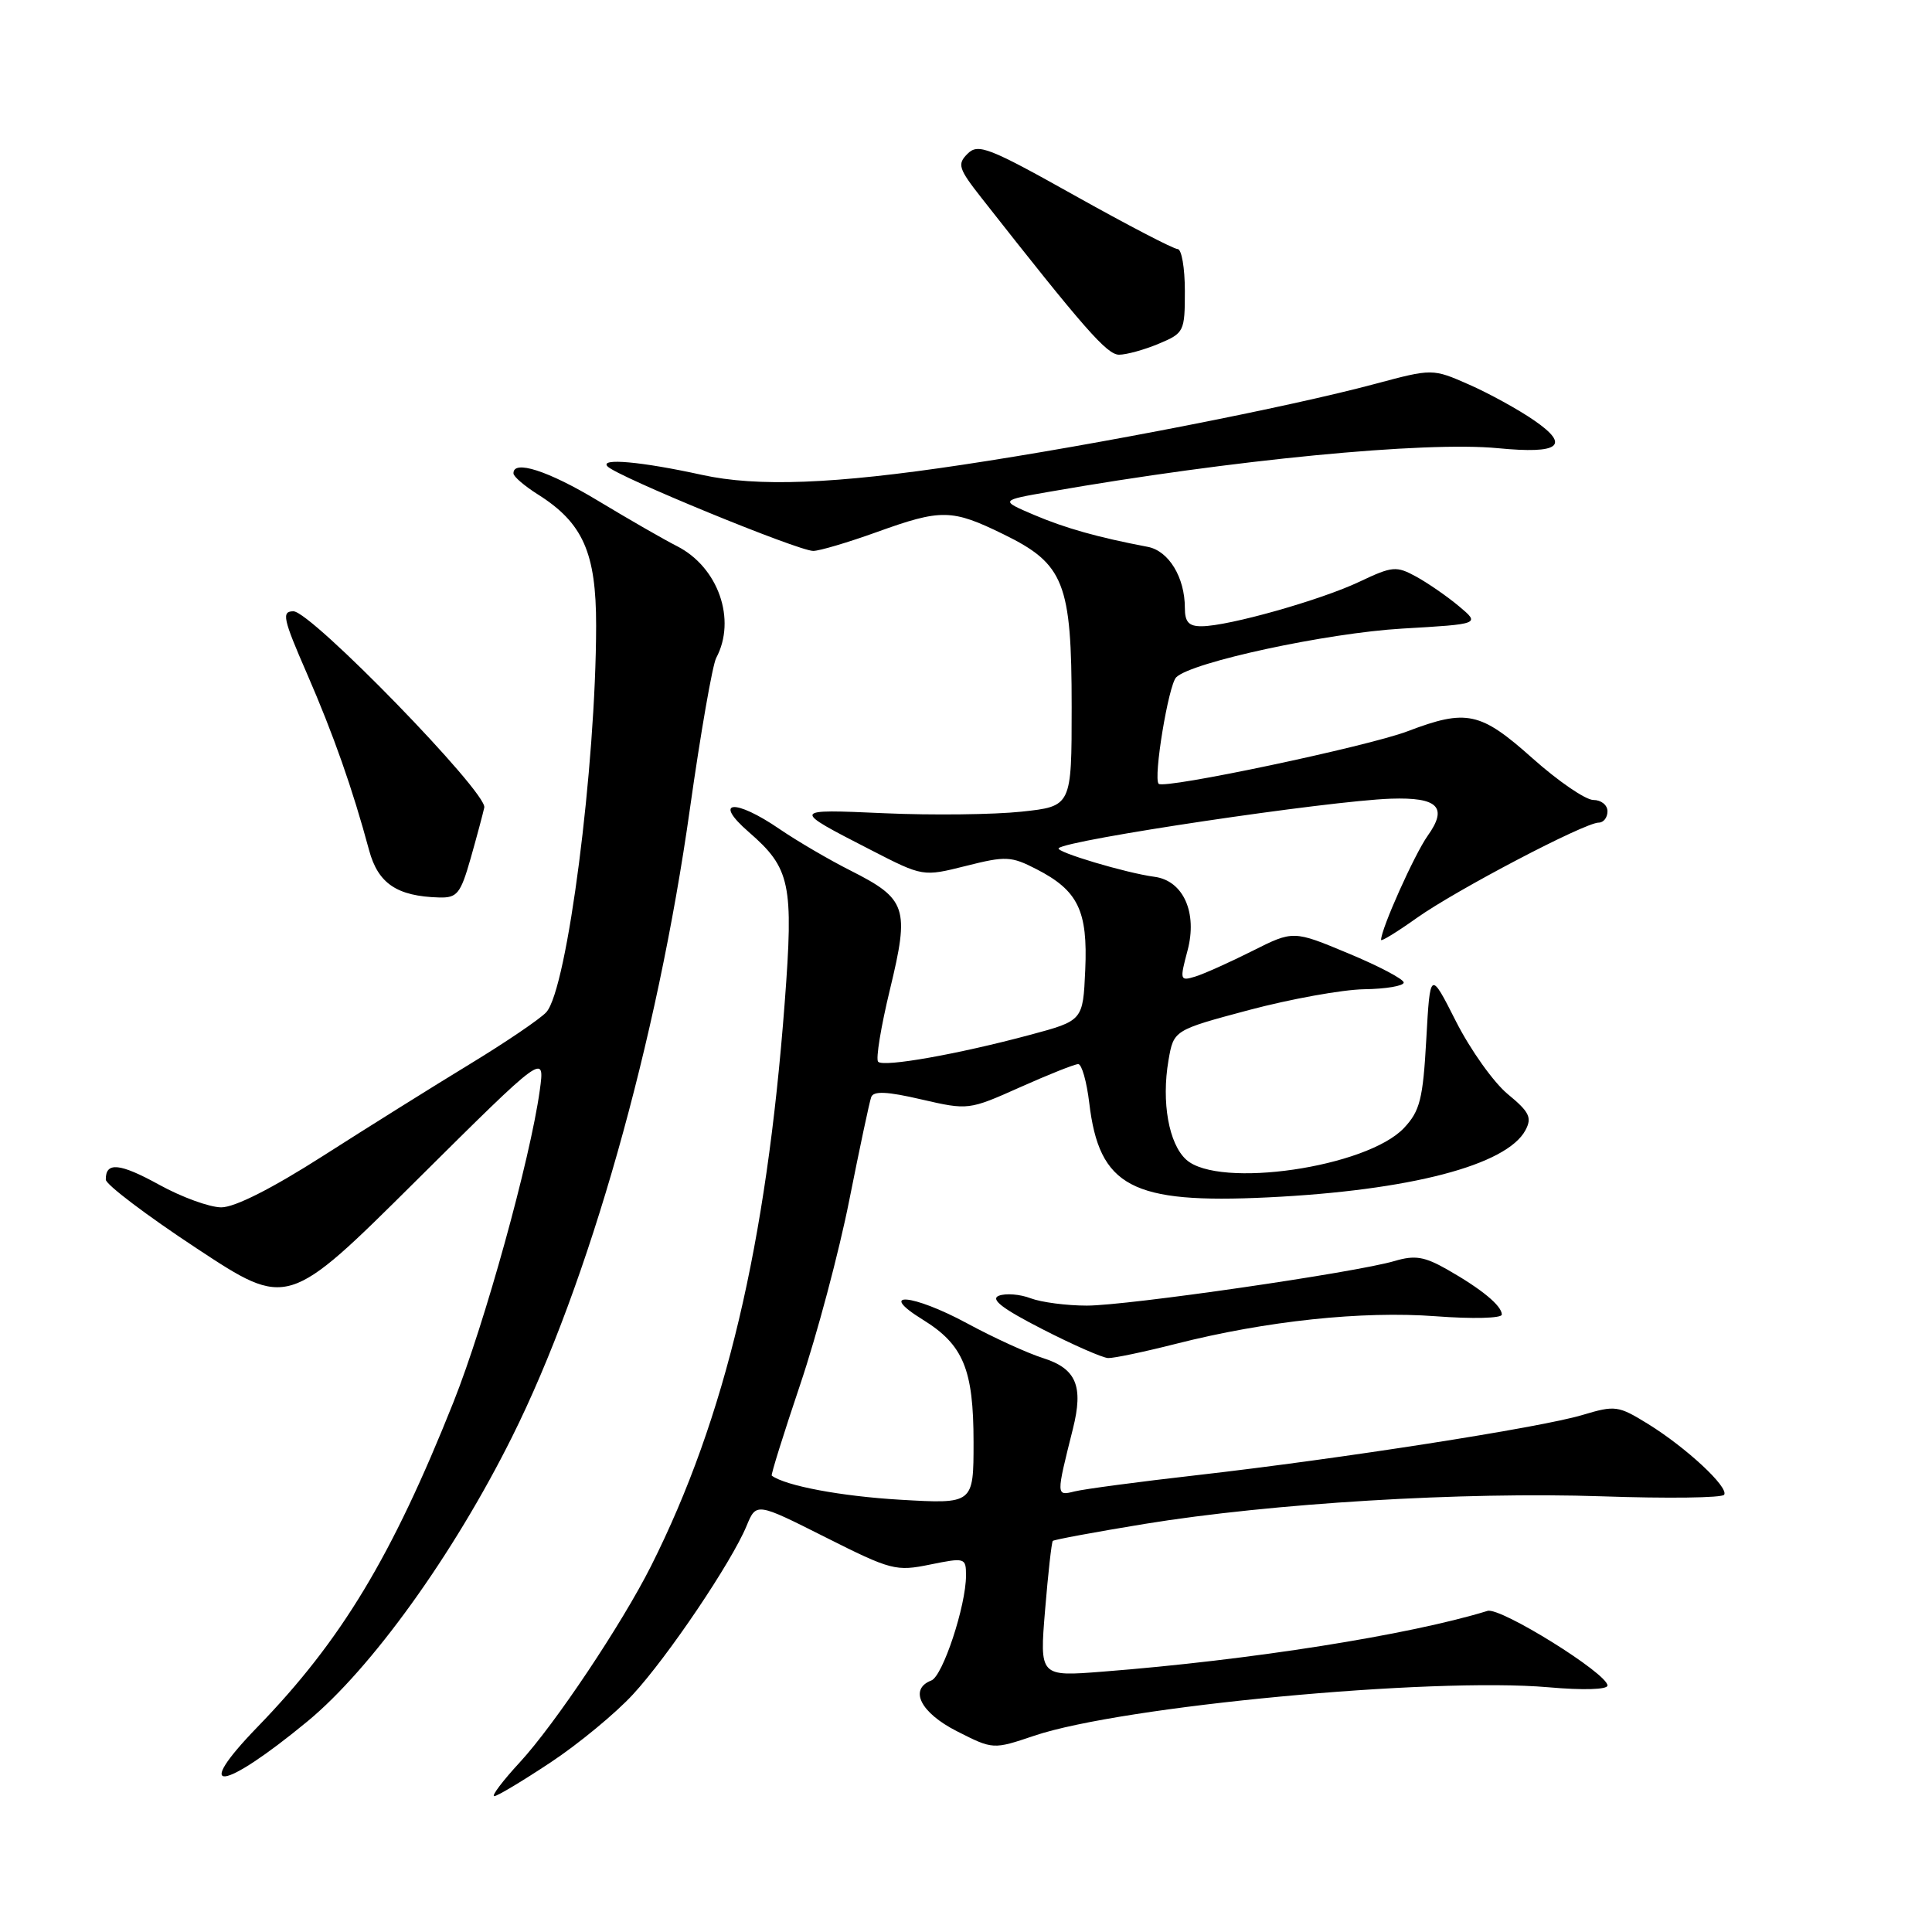 <?xml version="1.0" encoding="UTF-8" standalone="no"?>
<!DOCTYPE svg PUBLIC "-//W3C//DTD SVG 1.1//EN" "http://www.w3.org/Graphics/SVG/1.1/DTD/svg11.dtd" >
<svg xmlns="http://www.w3.org/2000/svg" xmlns:xlink="http://www.w3.org/1999/xlink" version="1.1" viewBox="0 0 256 256">
 <g >
 <path fill="currentColor"
d=" M 72.97 233.52 C 76.68 231.06 81.58 227.01 83.87 224.52 C 88.51 219.49 96.93 207.00 98.92 202.20 C 100.21 199.08 100.21 199.08 109.35 203.68 C 118.07 208.07 118.72 208.24 123.25 207.31 C 127.88 206.37 128.00 206.41 128.00 208.77 C 128.00 212.77 124.92 222.09 123.41 222.67 C 120.40 223.83 121.97 226.95 126.80 229.40 C 131.59 231.83 131.59 231.83 137.05 229.99 C 148.64 226.08 189.64 222.22 205.16 223.57 C 209.78 223.98 213.00 223.88 213.00 223.34 C 213.00 221.75 198.81 212.93 197.11 213.45 C 186.76 216.64 165.65 219.98 146.13 221.50 C 137.75 222.16 137.75 222.16 138.48 213.33 C 138.88 208.47 139.34 204.36 139.50 204.18 C 139.67 204.01 145.13 203.00 151.65 201.93 C 168.50 199.18 193.90 197.65 212.25 198.27 C 220.91 198.57 228.21 198.48 228.46 198.06 C 229.08 197.06 223.46 191.83 218.37 188.68 C 214.43 186.25 214.02 186.19 209.69 187.49 C 204.15 189.16 177.53 193.31 158.57 195.47 C 150.91 196.34 143.62 197.31 142.39 197.62 C 139.93 198.23 139.93 198.25 142.16 189.35 C 143.59 183.66 142.62 181.35 138.20 179.95 C 136.17 179.31 131.63 177.24 128.13 175.34 C 120.90 171.44 116.10 171.04 122.27 174.86 C 127.65 178.18 129.00 181.44 129.00 191.10 C 129.00 199.29 129.00 199.29 119.25 198.72 C 111.45 198.26 104.12 196.89 102.26 195.53 C 102.13 195.43 103.83 189.99 106.04 183.43 C 108.25 176.87 111.18 165.88 112.54 159.00 C 113.91 152.12 115.21 145.99 115.44 145.37 C 115.74 144.54 117.55 144.62 122.09 145.68 C 128.30 147.11 128.37 147.10 135.18 144.06 C 138.94 142.38 142.40 141.00 142.87 141.00 C 143.34 141.00 143.99 143.31 144.33 146.13 C 145.65 157.26 149.94 159.53 168.00 158.66 C 186.81 157.75 199.64 154.40 202.13 149.76 C 203.02 148.09 202.66 147.34 199.79 144.98 C 197.92 143.44 194.84 139.11 192.94 135.37 C 189.50 128.57 189.50 128.57 188.99 137.72 C 188.55 145.65 188.15 147.21 186.04 149.46 C 181.12 154.69 161.48 157.55 157.18 153.66 C 154.87 151.57 153.88 146.03 154.83 140.50 C 155.52 136.50 155.52 136.50 165.51 133.83 C 171.01 132.37 177.86 131.13 180.75 131.08 C 183.64 131.04 186.00 130.64 186.00 130.19 C 186.00 129.75 182.71 128.01 178.69 126.34 C 171.37 123.28 171.37 123.28 165.94 126.01 C 162.95 127.51 159.55 129.04 158.38 129.40 C 156.35 130.02 156.31 129.88 157.35 125.97 C 158.70 120.93 156.79 116.68 152.97 116.18 C 149.20 115.68 139.80 112.87 140.28 112.39 C 141.40 111.27 176.00 106.12 184.29 105.83 C 190.55 105.62 191.88 106.96 189.17 110.75 C 187.42 113.22 183.00 123.08 183.00 124.54 C 183.00 124.79 185.14 123.48 187.75 121.62 C 192.97 117.92 209.98 109.00 211.84 109.00 C 212.48 109.00 213.00 108.33 213.00 107.50 C 213.00 106.67 212.16 106.00 211.13 106.00 C 210.10 106.00 206.48 103.52 203.09 100.50 C 196.16 94.31 194.34 93.92 186.50 96.90 C 181.21 98.91 154.26 104.60 153.53 103.86 C 152.79 103.12 154.83 90.77 155.85 89.75 C 157.86 87.74 175.83 83.87 185.82 83.29 C 196.14 82.69 196.14 82.69 193.32 80.33 C 191.77 79.03 189.22 77.27 187.66 76.41 C 185.02 74.97 184.51 75.01 180.16 77.07 C 175.06 79.50 162.82 82.96 159.25 82.98 C 157.52 83.00 157.00 82.43 157.00 80.55 C 157.00 76.50 154.86 72.99 152.08 72.46 C 145.45 71.20 141.14 69.98 137.00 68.22 C 132.50 66.30 132.50 66.30 139.05 65.16 C 163.22 60.93 188.80 58.45 198.50 59.39 C 206.66 60.18 208.13 59.05 203.29 55.71 C 201.21 54.27 197.32 52.13 194.66 50.96 C 189.82 48.83 189.82 48.83 182.16 50.88 C 170.73 53.94 145.58 58.87 127.50 61.59 C 110.53 64.15 100.35 64.54 93.00 62.92 C 84.97 61.16 79.41 60.66 80.50 61.80 C 81.78 63.15 105.77 73.00 107.76 73.00 C 108.58 73.00 112.38 71.87 116.19 70.50 C 124.74 67.42 126.12 67.44 133.00 70.81 C 141.01 74.73 142.00 77.23 142.00 93.67 C 142.00 106.84 142.00 106.84 135.35 107.55 C 131.69 107.94 123.54 108.04 117.25 107.76 C 104.78 107.21 104.79 107.18 115.40 112.63 C 122.29 116.17 122.29 116.17 127.99 114.74 C 133.26 113.41 133.98 113.44 137.34 115.17 C 142.85 118.00 144.15 120.67 143.80 128.52 C 143.50 135.24 143.50 135.24 136.50 137.12 C 126.93 139.69 117.10 141.43 116.36 140.69 C 116.02 140.35 116.73 136.03 117.93 131.08 C 120.54 120.29 120.15 119.12 112.71 115.36 C 109.85 113.92 105.62 111.44 103.32 109.87 C 97.33 105.76 94.37 106.05 99.23 110.26 C 104.74 115.05 105.17 117.10 103.98 132.83 C 101.55 164.99 96.12 187.90 86.27 207.50 C 82.41 215.18 73.52 228.48 68.90 233.49 C 66.61 235.97 65.08 238.00 65.49 238.00 C 65.90 238.00 69.26 235.98 72.97 233.52 Z  M 40.74 228.09 C 49.19 221.12 60.08 205.99 67.84 190.42 C 78.01 170.05 87.07 138.07 91.42 107.15 C 92.84 97.09 94.41 88.11 94.90 87.18 C 97.61 82.11 95.18 75.17 89.73 72.38 C 87.95 71.48 83.25 68.77 79.27 66.37 C 72.65 62.37 67.94 60.86 68.04 62.75 C 68.06 63.16 69.51 64.40 71.25 65.50 C 77.24 69.27 79.00 73.23 78.99 82.90 C 78.97 101.54 75.17 131.04 72.39 134.12 C 71.59 135.00 67.01 138.11 62.22 141.02 C 57.42 143.94 48.69 149.40 42.81 153.16 C 36.02 157.50 31.09 159.99 29.31 159.98 C 27.76 159.97 24.08 158.63 21.12 157.00 C 15.86 154.10 13.98 153.92 14.02 156.31 C 14.03 156.96 19.46 161.07 26.08 165.43 C 38.12 173.36 38.12 173.36 55.16 156.43 C 72.21 139.50 72.21 139.50 71.52 144.50 C 70.25 153.64 64.24 175.36 60.09 185.78 C 51.93 206.26 45.23 217.37 34.13 228.82 C 25.33 237.90 29.39 237.45 40.74 228.09 Z  M 155.83 178.06 C 167.80 175.02 180.51 173.68 190.24 174.41 C 195.12 174.78 199.00 174.68 199.00 174.19 C 199.00 173.02 196.34 170.82 191.79 168.23 C 188.75 166.50 187.49 166.29 184.79 167.09 C 179.61 168.62 149.41 173.00 144.01 173.00 C 141.33 173.00 137.98 172.56 136.57 172.03 C 135.17 171.49 133.27 171.34 132.36 171.69 C 131.18 172.15 132.81 173.40 138.10 176.11 C 142.17 178.20 146.10 179.92 146.83 179.95 C 147.57 179.98 151.62 179.13 155.83 178.06 Z  M 62.36 113.75 C 63.18 110.86 63.99 107.83 64.17 107.00 C 64.58 105.02 41.22 81.00 38.88 81.00 C 37.29 81.00 37.49 81.96 40.67 89.25 C 44.21 97.39 46.71 104.51 48.91 112.67 C 50.10 117.07 52.60 118.76 58.18 118.92 C 60.57 118.99 61.02 118.44 62.36 113.75 Z  M 153.53 45.55 C 156.90 44.14 157.00 43.94 157.00 38.55 C 157.00 35.50 156.57 33.00 156.04 33.00 C 155.51 33.00 149.38 29.81 142.41 25.91 C 131.00 19.52 129.60 18.98 128.21 20.37 C 126.81 21.76 127.00 22.34 130.08 26.26 C 143.67 43.56 146.68 47.00 148.28 47.00 C 149.26 47.00 151.62 46.35 153.53 45.55 Z "/>
</g>
</svg>